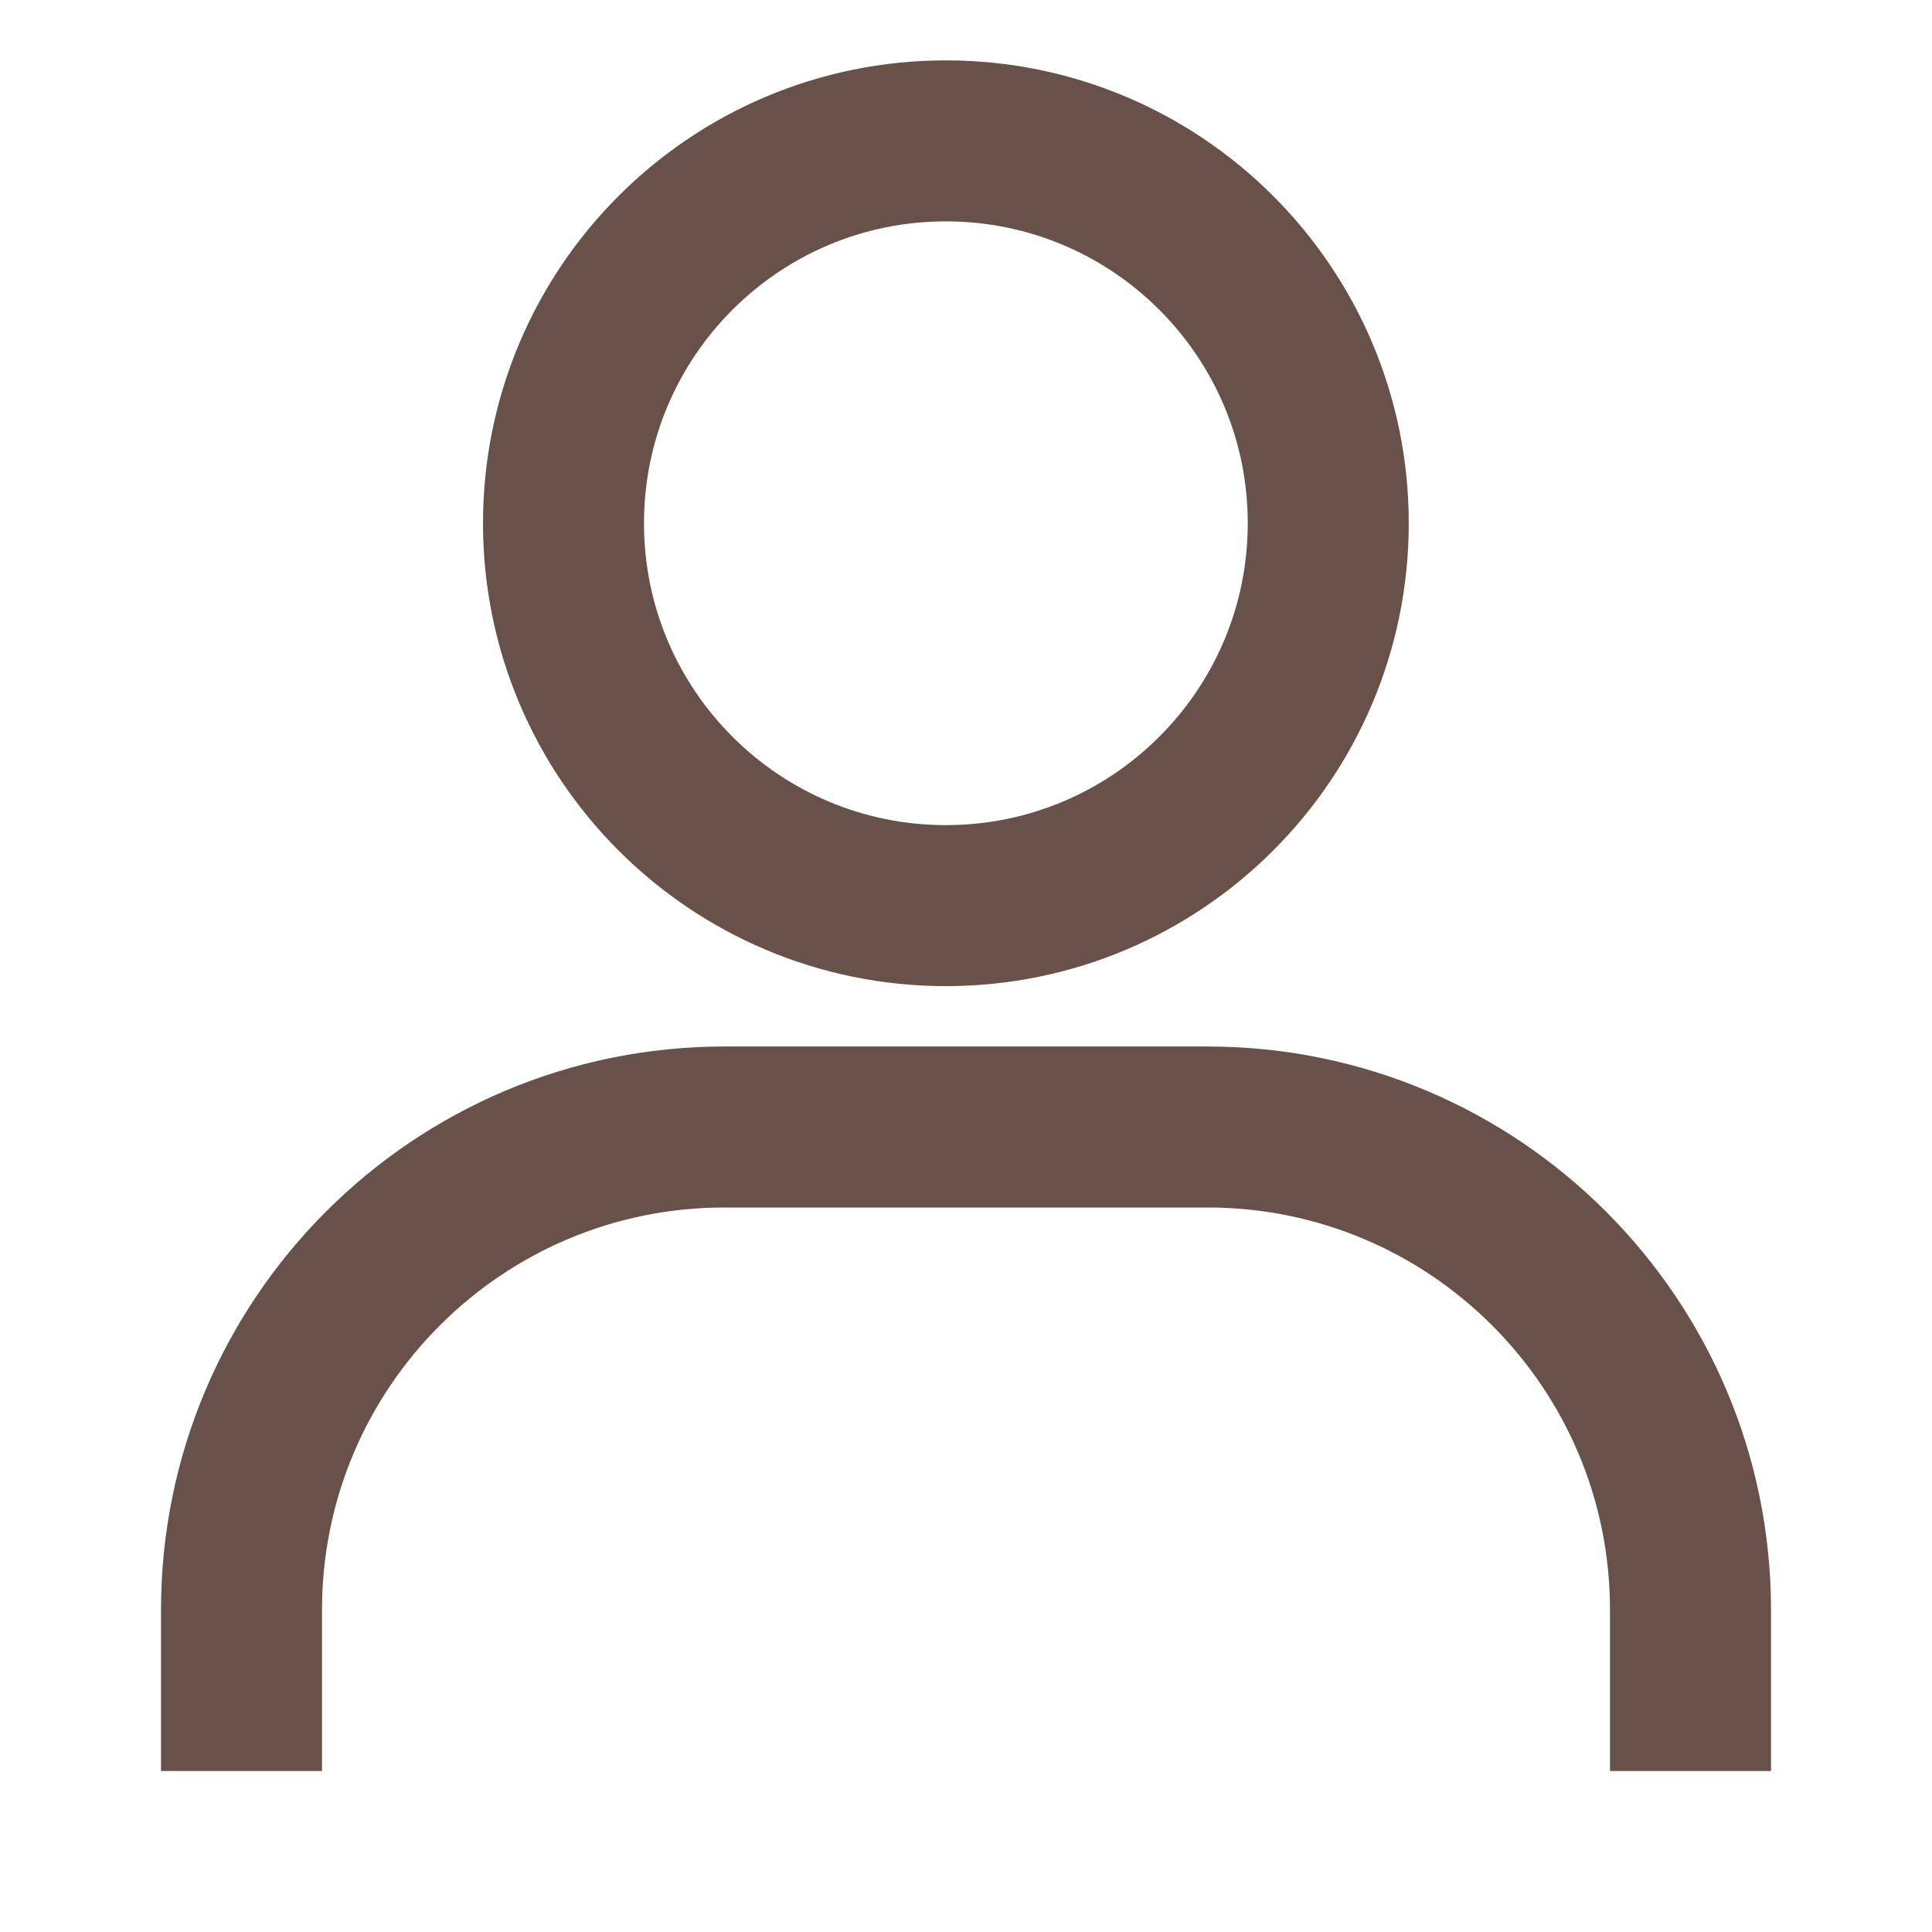 <svg width="24" height="24" viewBox="0 0 24 24" fill="none" xmlns="http://www.w3.org/2000/svg">
<path d="M16.5 6.5C16.5 9.123 14.373 11.25 11.75 11.25C9.127 11.25 7 9.123 7 6.5C7 3.877 9.127 1.75 11.75 1.75C14.373 1.75 16.5 3.877 16.5 6.5Z" stroke="#675149" stroke-width="2"/>
<path d="M21 22V20C21 16.686 18.314 14 15 14H9C5.686 14 3 16.686 3 20V22" stroke="#675149" stroke-width="2"/>
</svg>
